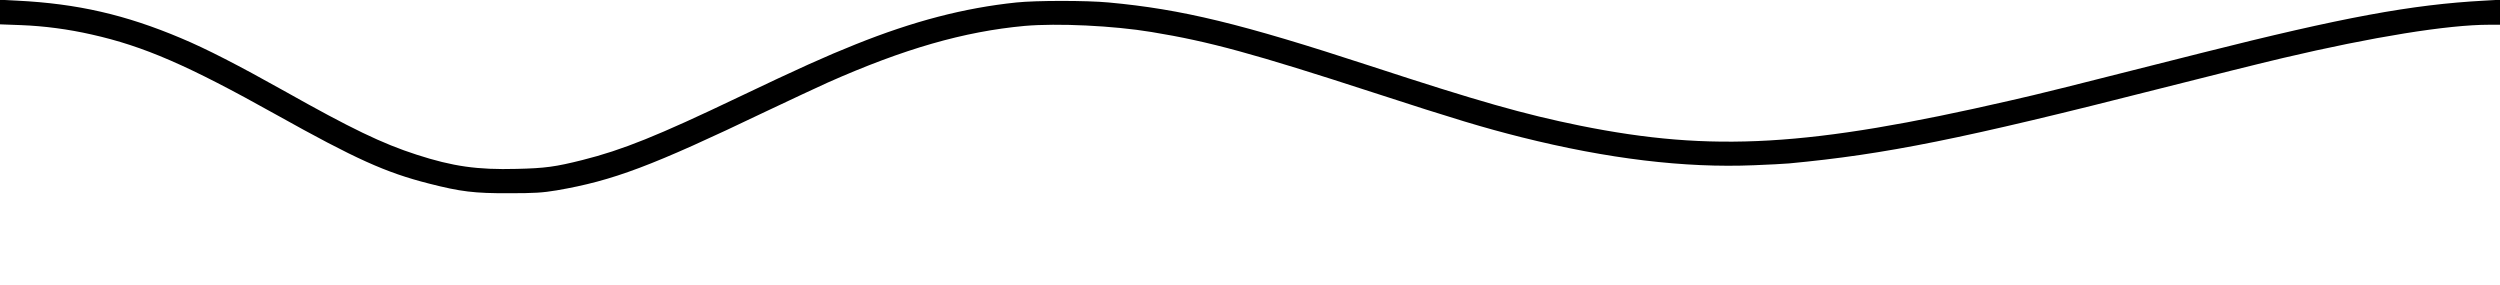 <?xml version="1.0" standalone="no"?>
<!DOCTYPE svg PUBLIC "-//W3C//DTD SVG 20010904//EN"
 "http://www.w3.org/TR/2001/REC-SVG-20010904/DTD/svg10.dtd">
<svg version="1.0" xmlns="http://www.w3.org/2000/svg"
 width="1920pt" height="219pt" viewBox="0 0 1920 219"
 preserveAspectRatio="xMidYMid meet">
<g transform="translate(0,219) scale(0.1,-0.1)"
fill="#000000" stroke="none">
<path d="M0 2097 l0 -94 163 -6 c178 -7 360 -31 541 -72 401 -90 738 -236
1416 -615 613 -342 841 -445 1175 -530 243 -62 346 -75 615 -74 197 0 256 4
365 22 435 75 728 185 1605 605 190 90 404 190 475 222 588 261 1049 393 1514
436 252 22 681 2 976 -47 444 -73 783 -166 1700 -464 639 -208 847 -270 1140
-344 663 -166 1253 -237 1785 -215 113 4 234 11 270 14 743 70 1326 187 2850
575 366 93 791 199 945 235 688 162 1265 255 1581 255 l84 0 0 96 0 96 -122
-7 c-556 -30 -1086 -128 -2168 -401 -1025 -260 -1253 -317 -1475 -367 -1540
-354 -2283 -397 -3300 -192 -432 88 -775 185 -1615 460 -990 324 -1443 434
-2005 486 -169 16 -558 16 -710 0 -400 -42 -789 -143 -1235 -322 -228 -91
-439 -186 -900 -406 -619 -296 -890 -405 -1197 -482 -207 -52 -286 -63 -505
-68 -302 -8 -490 19 -768 109 -264 85 -506 202 -1016 489 -350 196 -600 325
-794 406 -426 180 -796 265 -1257 288 l-133 7 0 -95z"/>
</g>
</svg>
